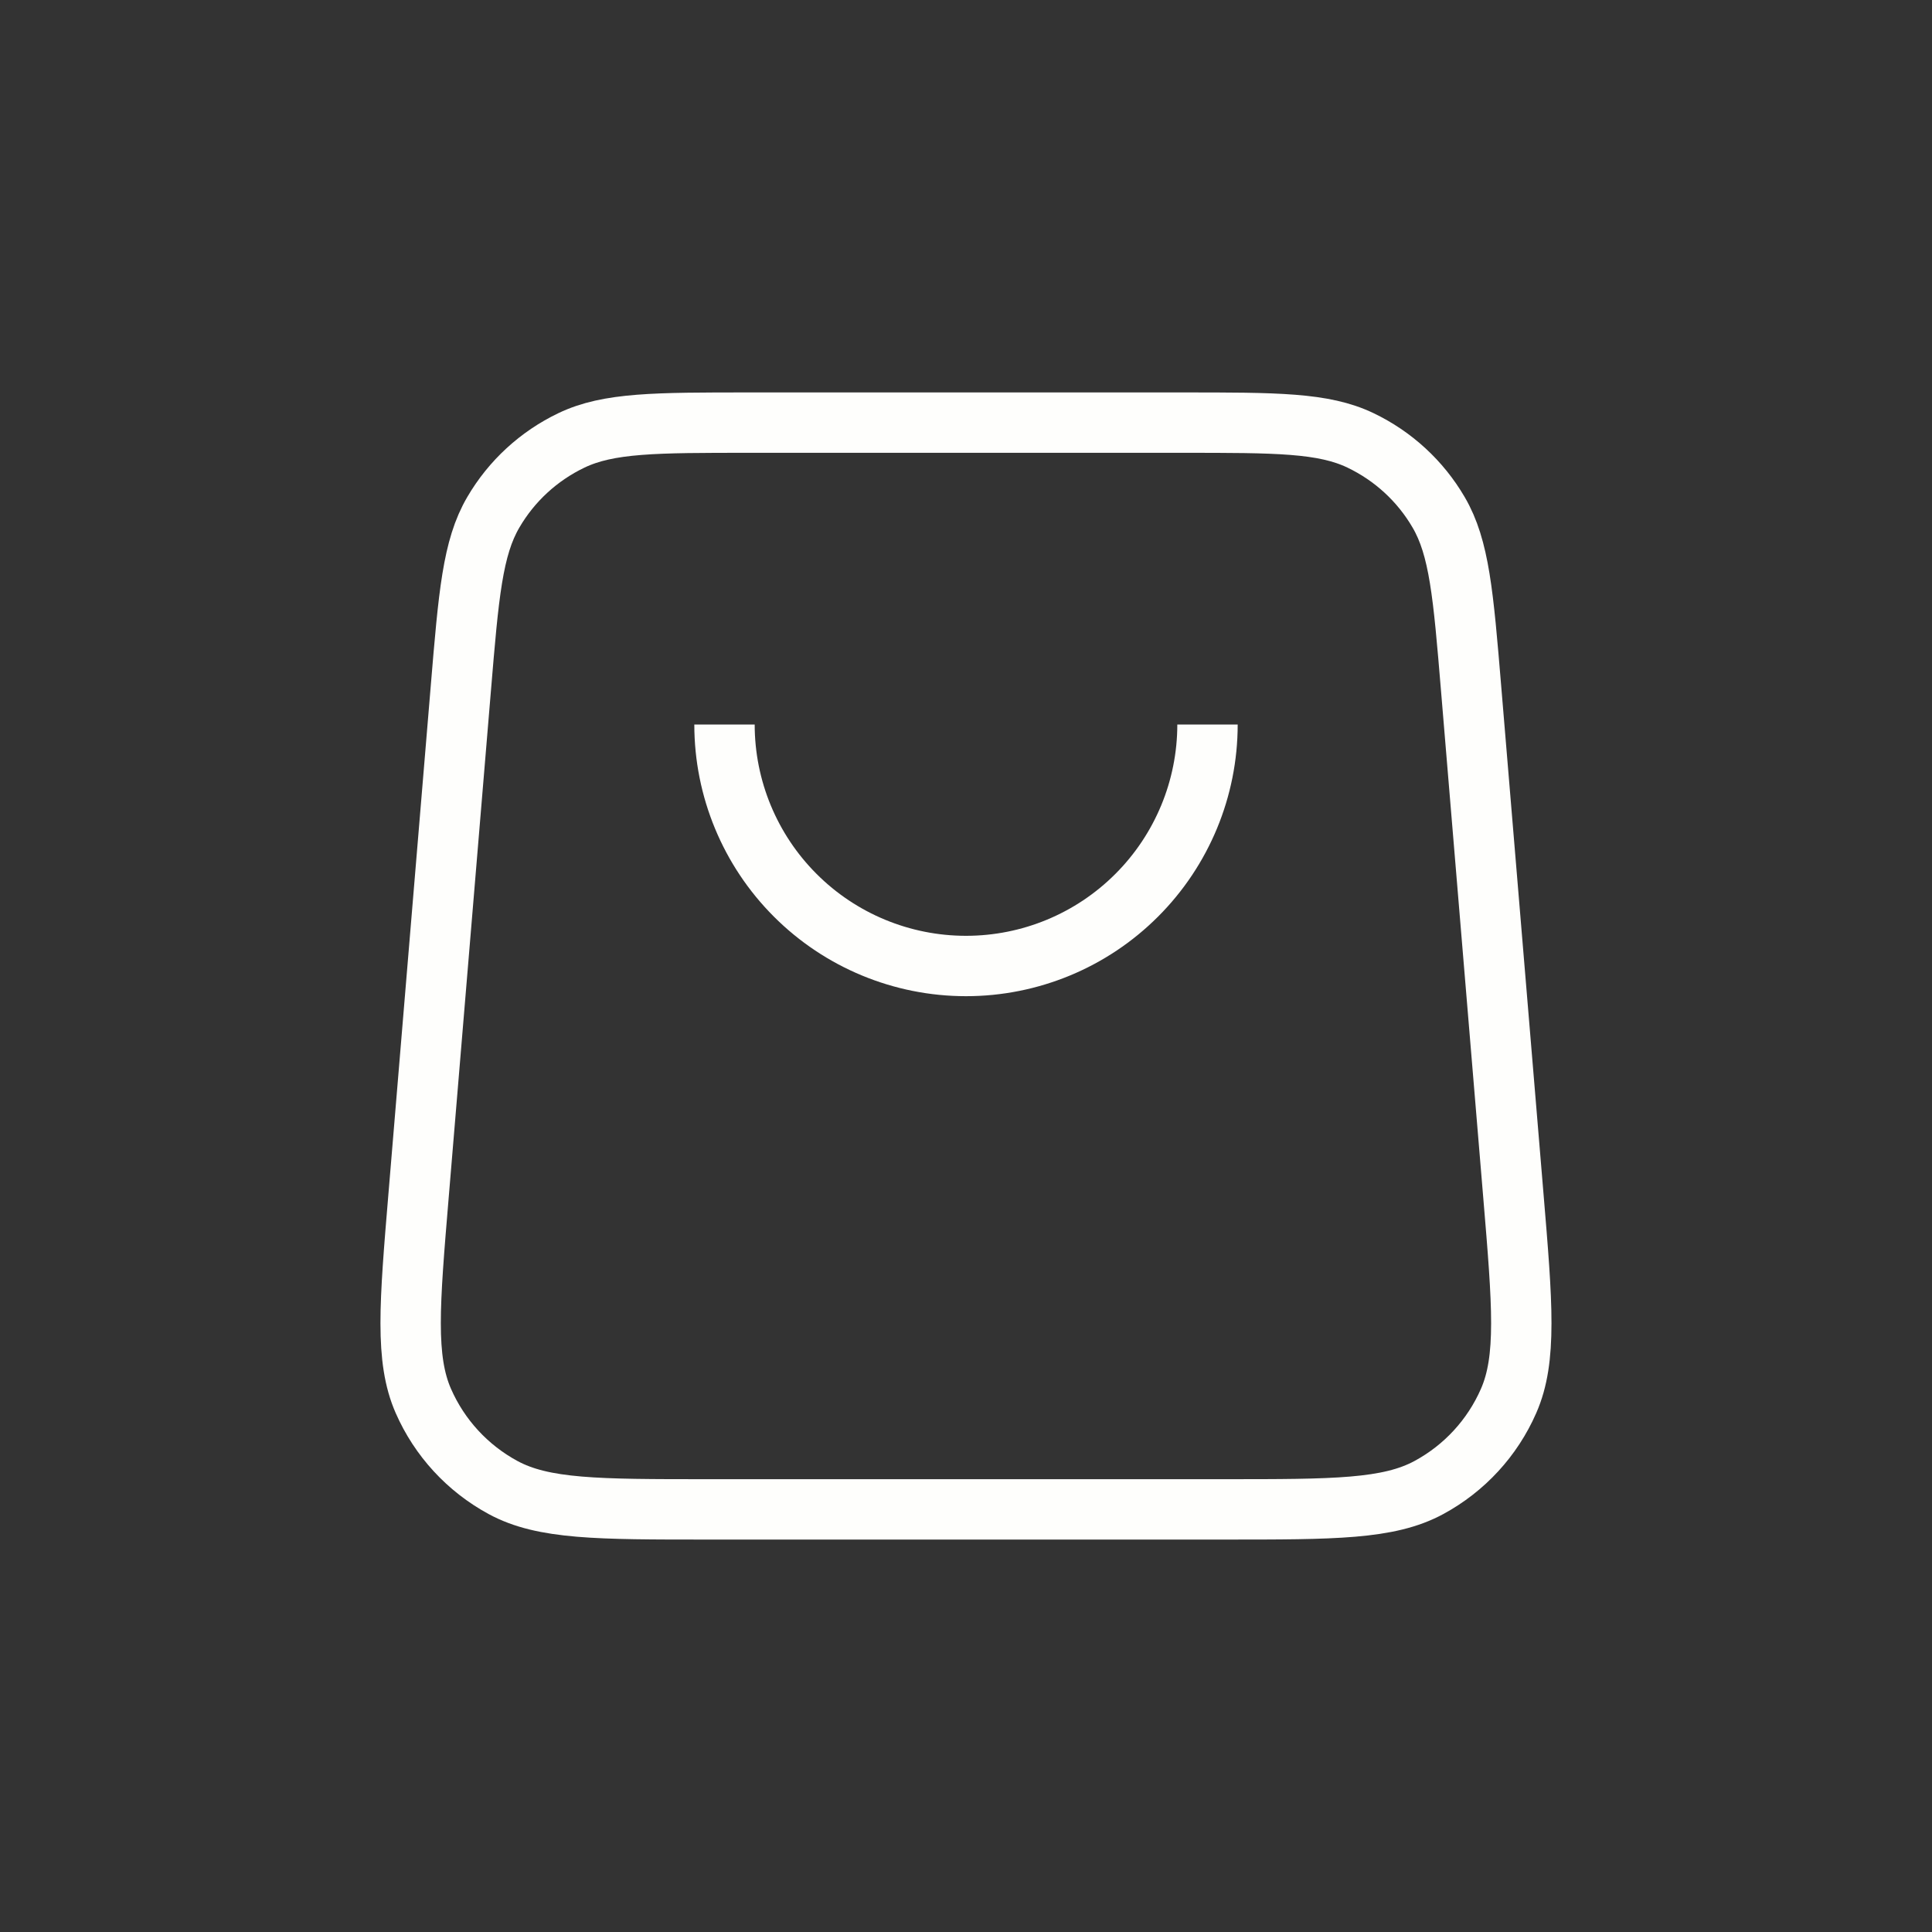 <svg width="32" height="32" viewBox="0 0 32 32" fill="none" xmlns="http://www.w3.org/2000/svg">
<rect x="0" y="0" width="32" height="32" fill="#333333" stroke="none"/>
<path d="M20 12C20 13.061 19.578 14.078 18.828 14.828C18.078 15.579 17.061 16 16 16C14.939 16 13.921 15.579 13.171 14.828C12.421 14.078 12 13.061 12 12M7.633 11.401L6.933 19.801C6.782 21.606 6.707 22.508 7.012 23.204C7.28 23.816 7.745 24.32 8.332 24.638C9 25 9.905 25 11.716 25H20.283C22.094 25 22.999 25 23.667 24.638C24.255 24.32 24.719 23.816 24.987 23.204C25.292 22.508 25.217 21.606 25.066 19.801L24.366 11.401C24.237 9.849 24.172 9.072 23.828 8.485C23.526 7.967 23.075 7.553 22.534 7.294C21.92 7 21.141 7 19.583 7L12.416 7C10.858 7 10.079 7 9.465 7.294C8.924 7.553 8.473 7.967 8.171 8.485C7.827 9.072 7.762 9.849 7.633 11.401Z" stroke="#FEFEFC" strokeLinecap="round" strokeLinejoin="round"/>
</svg>
